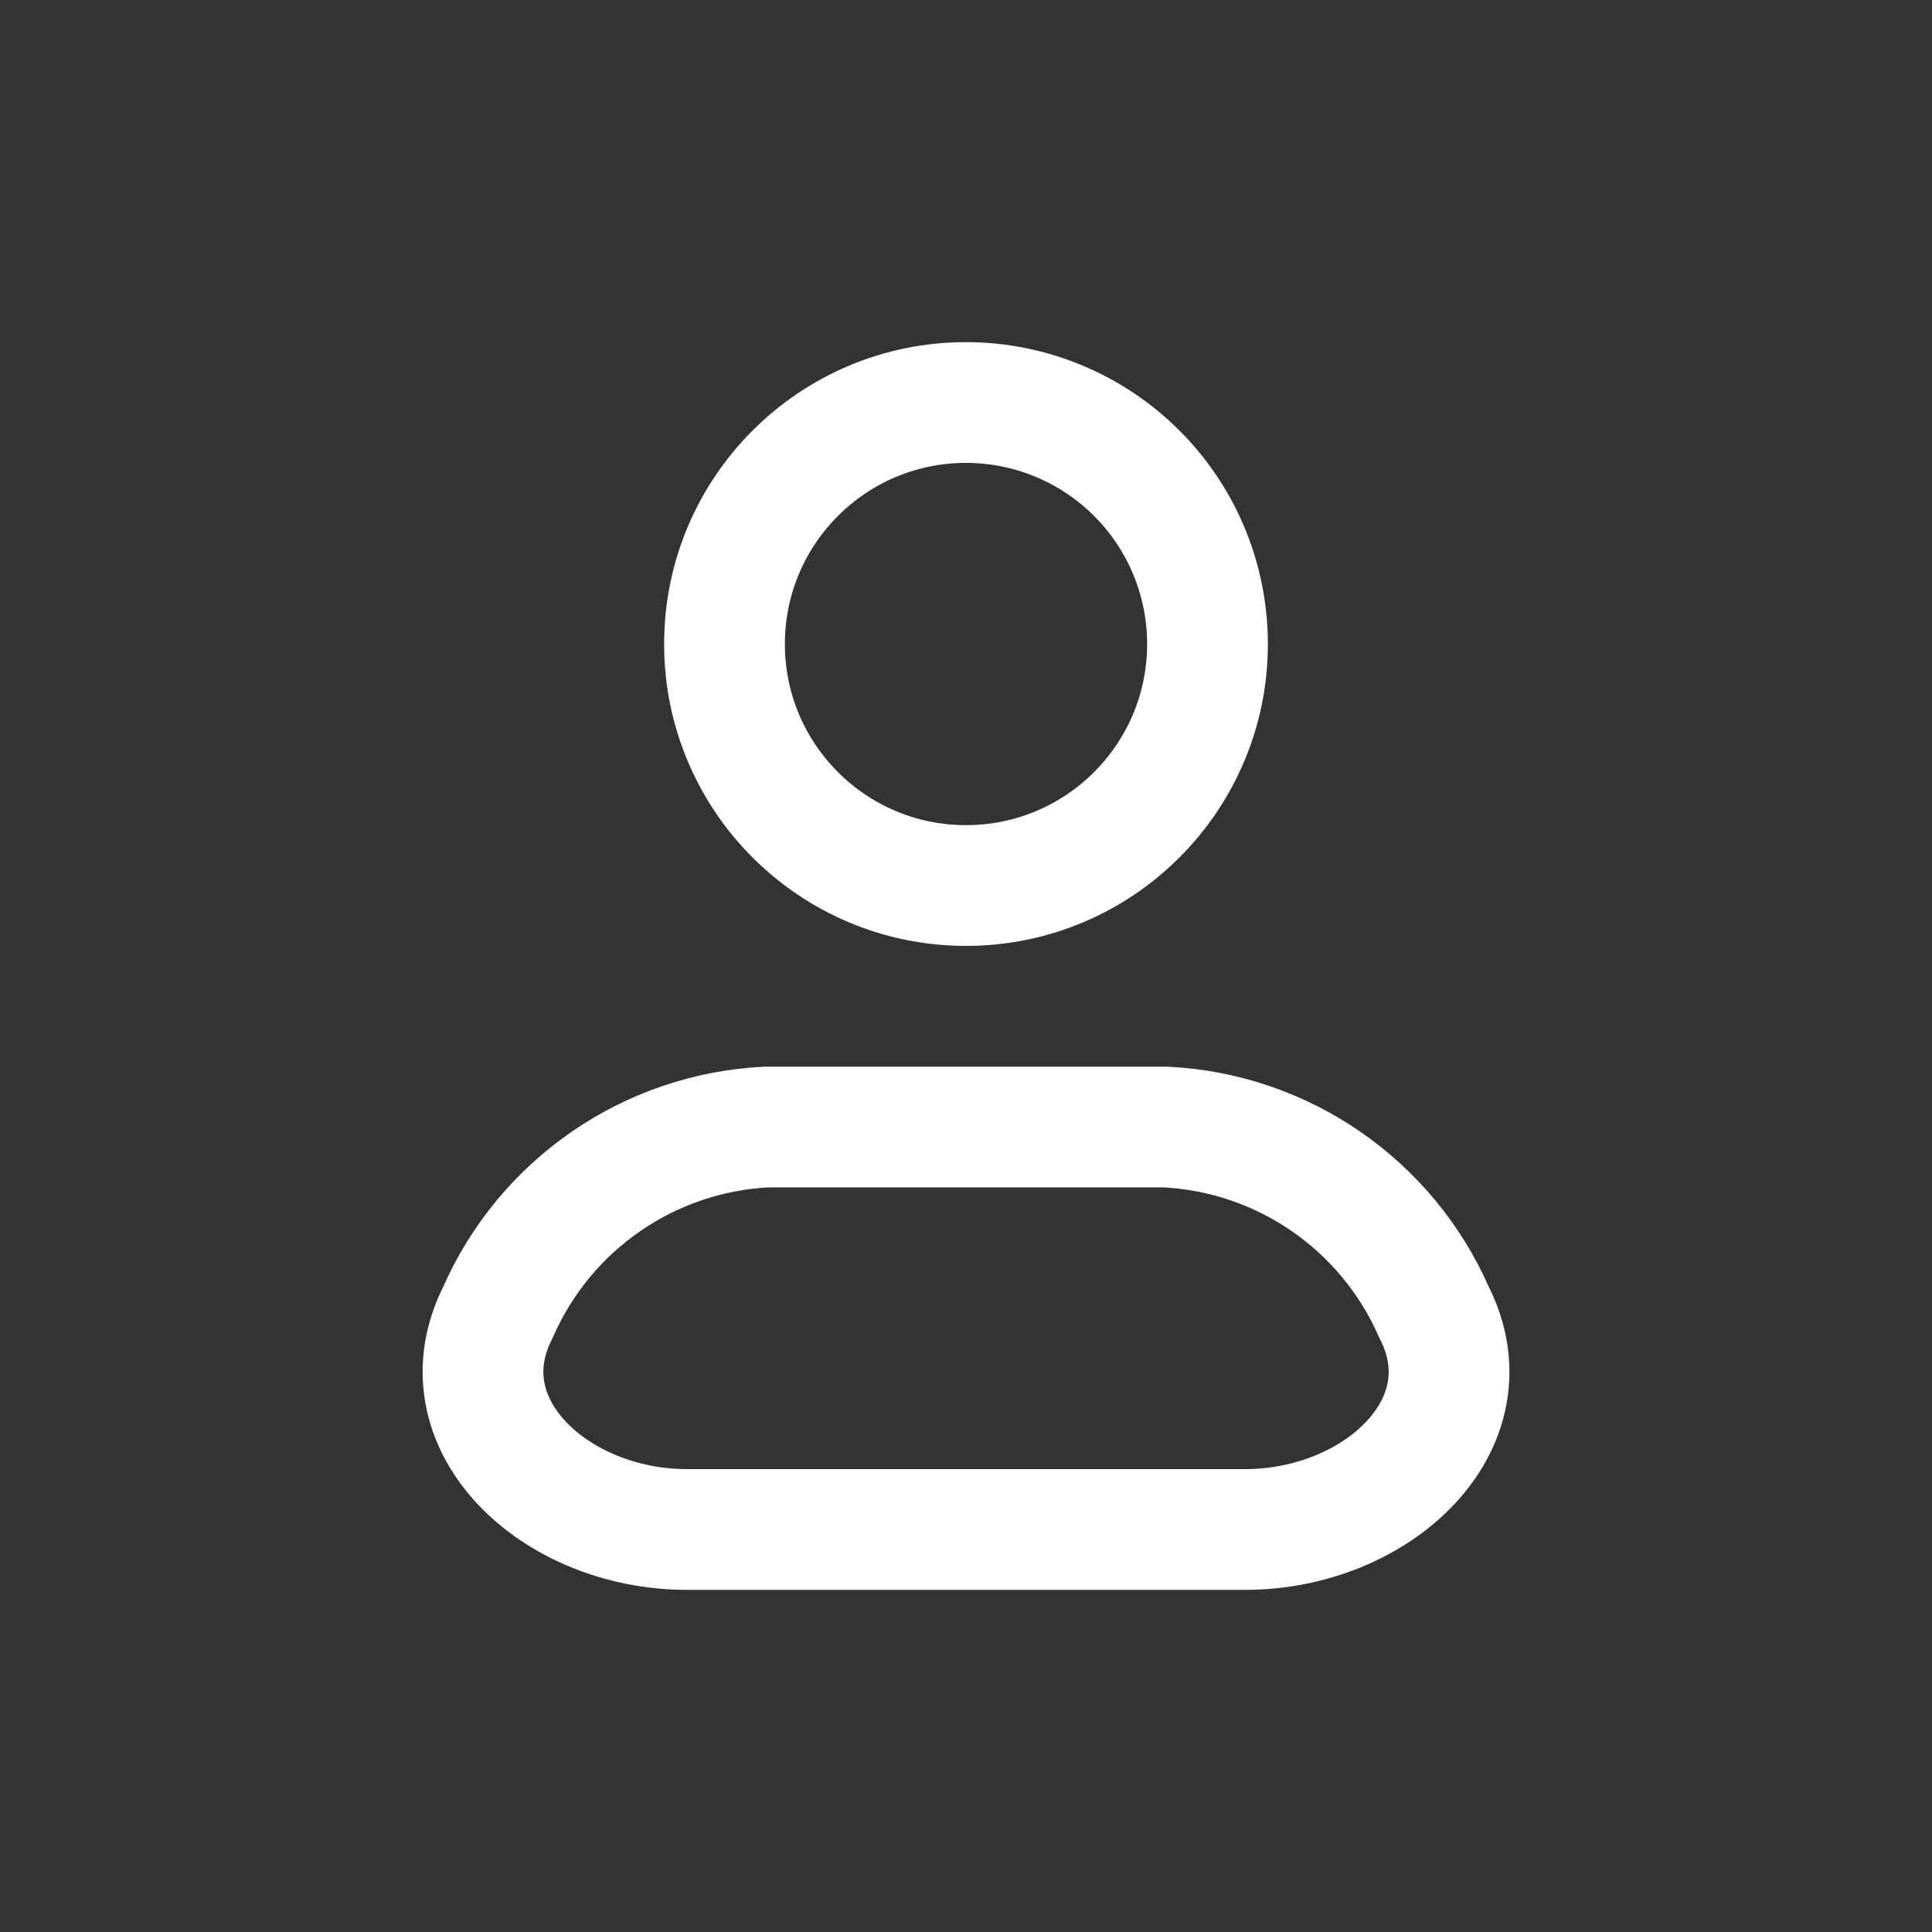 <svg width="32" height="32" viewBox="0 0 32 32" fill="none" xmlns="http://www.w3.org/2000/svg">
<rect x="0" y="0" width="32" height="32" fill="#333333" stroke="none"/>
<path fill-rule="evenodd" clip-rule="evenodd" d="M19.303 18.667H12.697C10.753 18.763 9.031 19.951 8.249 21.733C7.307 23.584 9.188 25.333 11.376 25.333H20.624C22.813 25.333 24.695 23.584 23.751 21.733C22.969 19.951 21.247 18.763 19.303 18.667Z" stroke="white" stroke-width="2" stroke-linecap="round" stroke-linejoin="round"/>
<path fill-rule="evenodd" clip-rule="evenodd" d="M20 10.667C20 12.876 18.209 14.667 16 14.667C13.791 14.667 12 12.876 12 10.667C12 8.458 13.791 6.667 16 6.667C17.061 6.667 18.078 7.088 18.828 7.838C19.579 8.588 20 9.606 20 10.667Z" stroke="white" stroke-width="2" stroke-linecap="round" stroke-linejoin="round"/>
</svg>
